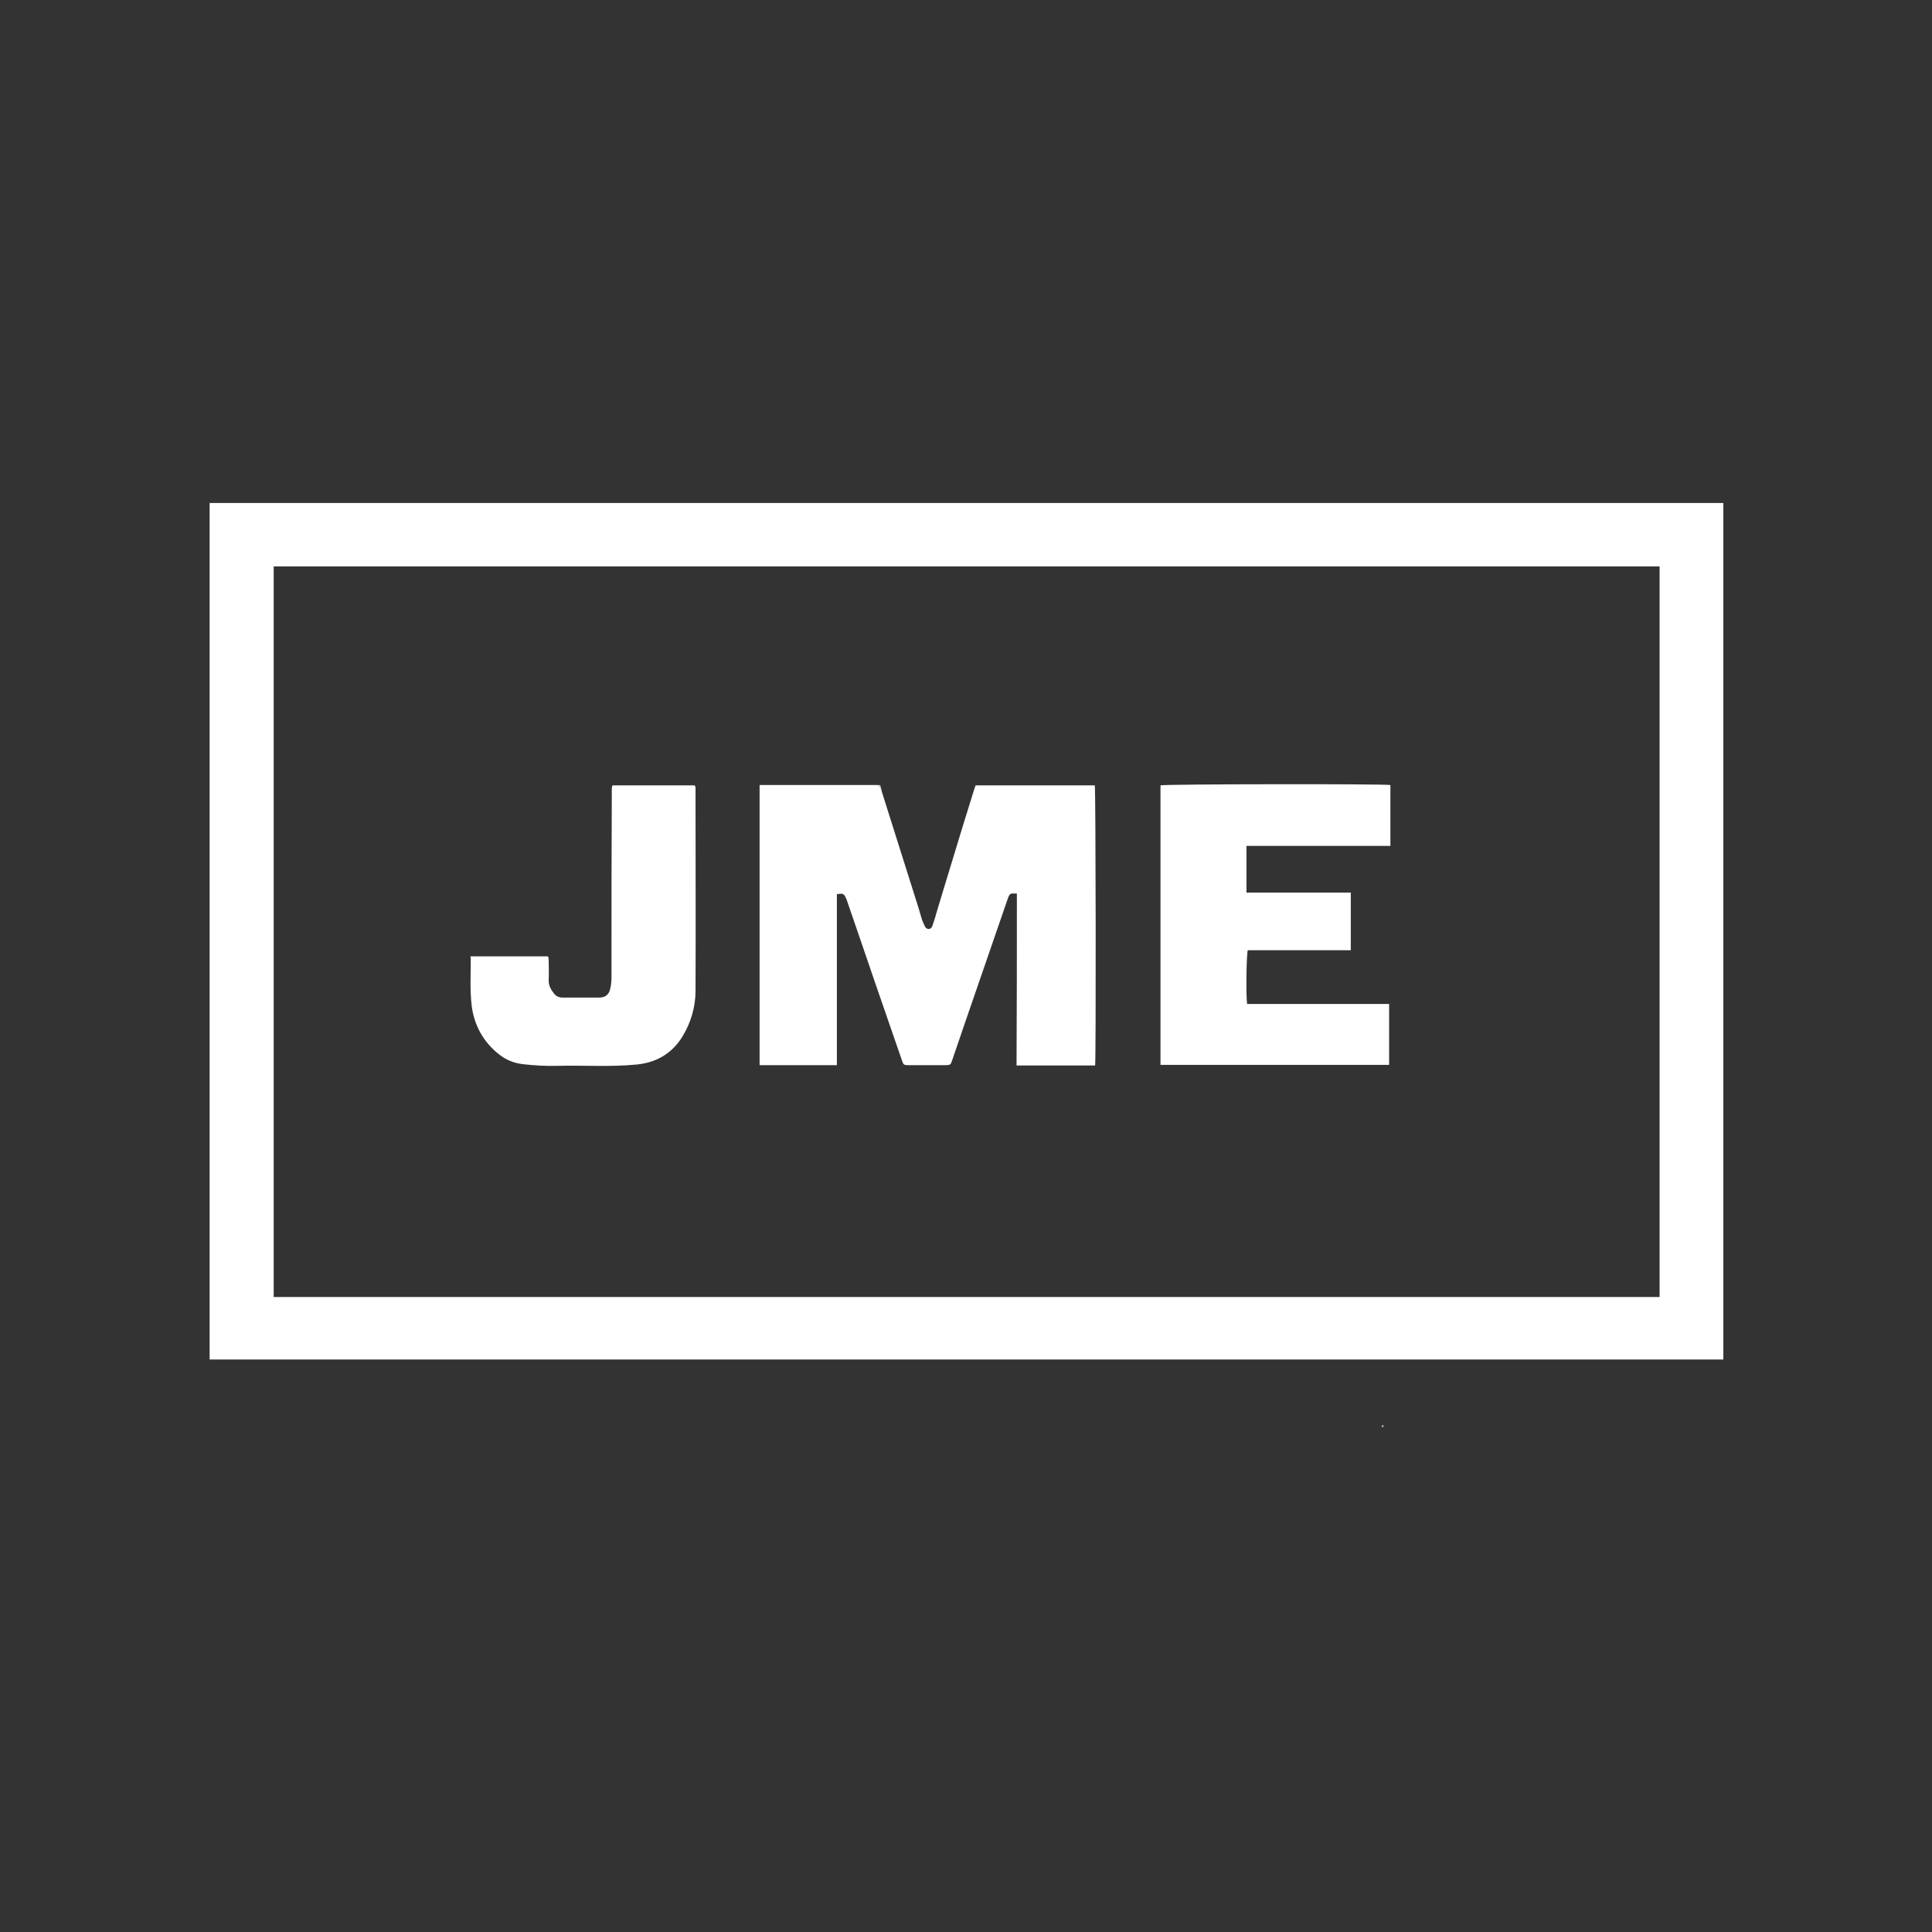 <svg xmlns="http://www.w3.org/2000/svg" xmlns:xlink="http://www.w3.org/1999/xlink" id="Layer_1" x="0" y="0" version="1.1" viewBox="0 0 600 600" xml:space="preserve" style="enable-background:new 0 0 600 600"><rect x="0" y="0" width="600" height="600" fill="#333333" stroke="none"/><style type="text/css">.st0{fill:#fff}.st1{fill:#c2b18f}</style><g><path d="M65.1,422.2c0-88.7,0-177.3,0-266c156.7,0,313.4,0,470.1,0c0,88.7,0,177.3,0,266 C378.5,422.2,221.9,422.2,65.1,422.2z M515.4,175.9c-143.5,0-286.9,0-430.4,0c0,75.7,0,151.2,0,226.9c143.5,0,286.9,0,430.4,0 C515.4,327.1,515.4,251.5,515.4,175.9z" class="st0"/><path d="M429.6,443.2c-0.2,0-0.3,0-0.5,0c0-0.3-0.1-0.6,0.3-0.6C429.8,442.5,429.7,442.9,429.6,443.2z" class="st1"/><path d="M315.8,277.5c-2.2-0.1-2.2-0.1-2.9,1.8c-4.4,12.7-8.7,25.3-13.1,38c-1.3,3.9-2.7,7.8-4,11.7 c-0.6,1.8-0.6,1.8-2.6,1.8c-3.6,0-7.2,0-10.8,0c-1.8,0-1.8,0-2.4-1.8c-2.8-8.1-5.6-16.2-8.4-24.3c-2.8-8.3-5.7-16.6-8.5-24.8 c-0.1-0.3-0.2-0.7-0.4-1c-0.6-1.4-0.9-1.5-2.8-1.2c0,17.7,0,35.3,0,53.1c-8.1,0-16,0-24,0c0-29,0-57.9,0-87c12.3,0,24.5,0,36.8,0 c0.6,0.6,0.9,1.4,1.2,2.2c3.4,10.8,6.8,21.5,10.2,32.3c0.8,2.4,1.5,4.8,2.2,7.2c0.2,0.7,0.6,1.4,0.9,2.1c0.2,0.5,0.6,0.9,1.2,0.9 c0.7,0,1-0.5,1.2-1.1c0.4-1.2,0.8-2.3,1.1-3.5c1.6-5.2,3.1-10.4,4.7-15.5c2.3-7.7,4.7-15.4,7.1-23.1c0.1-0.4,0.3-0.9,0.5-1.4 c12.3,0,24.6,0,37,0c0.3,1.2,0.4,84.8,0.1,87c-8.1,0-16.1,0-24.4,0C315.8,313,315.8,295.3,315.8,277.5z" class="st0"/><polyline points="274 246 273.3 243.8 272.9 243.8" class="st0"/><path d="M387.1,262.7c0,4.9,0,9.6,0,14.5c10.8,0,21.5,0,32.4,0c0,6,0,11.9,0,17.9c-10.7,0-21.4,0-32,0 c-0.4,1.4-0.6,13.8-0.2,16.7c14.6,0,29.3,0,44.1,0c0,6.4,0,12.6,0,18.9c-23.6,0-47.3,0-71,0c0-28.9,0-57.9,0-86.8 c1.2-0.4,69-0.5,71.4-0.1c0,6.2,0,12.4,0,18.9c-4.9,0-9.8,0-14.7,0c-5,0-10,0-15,0C397.1,262.7,392.2,262.7,387.1,262.7z" class="st0"/><path d="M146.2,297c7.9,0,15.9,0,23.9,0c0.4,0.3,0.2,0.8,0.3,1.3c0,2,0.1,4,0,6c-0.1,1.7,0.7,3,1.6,4.2 c0.6,0.8,1.5,1.3,2.6,1.3c3.8,0,7.6,0,11.5,0c1.9,0,3-0.9,3.4-2.7c0.3-1.2,0.4-2.4,0.4-3.7c0-19.1,0-38.2,0.1-57.3 c0-0.7-0.1-1.4,0.2-2.2c8.5,0,17,0,25.5,0c0.4,0.4,0.3,0.9,0.3,1.3c0,20.8,0.1,41.6,0,62.5c0,5-1.4,9.8-4,14.1 c-3.2,5.3-8.1,8.2-14.3,8.8c-8.2,0.8-16.3,0.2-24.5,0.4c-3.6,0.1-7.2-0.1-10.7-0.5c-2.9-0.3-5.5-1.4-7.7-3.2 c-4.7-3.8-7.5-8.8-8.3-14.8c-0.6-5-0.3-10.1-0.3-15.1C146,297.1,146.1,297.1,146.2,297z" class="st0"/></g></svg>